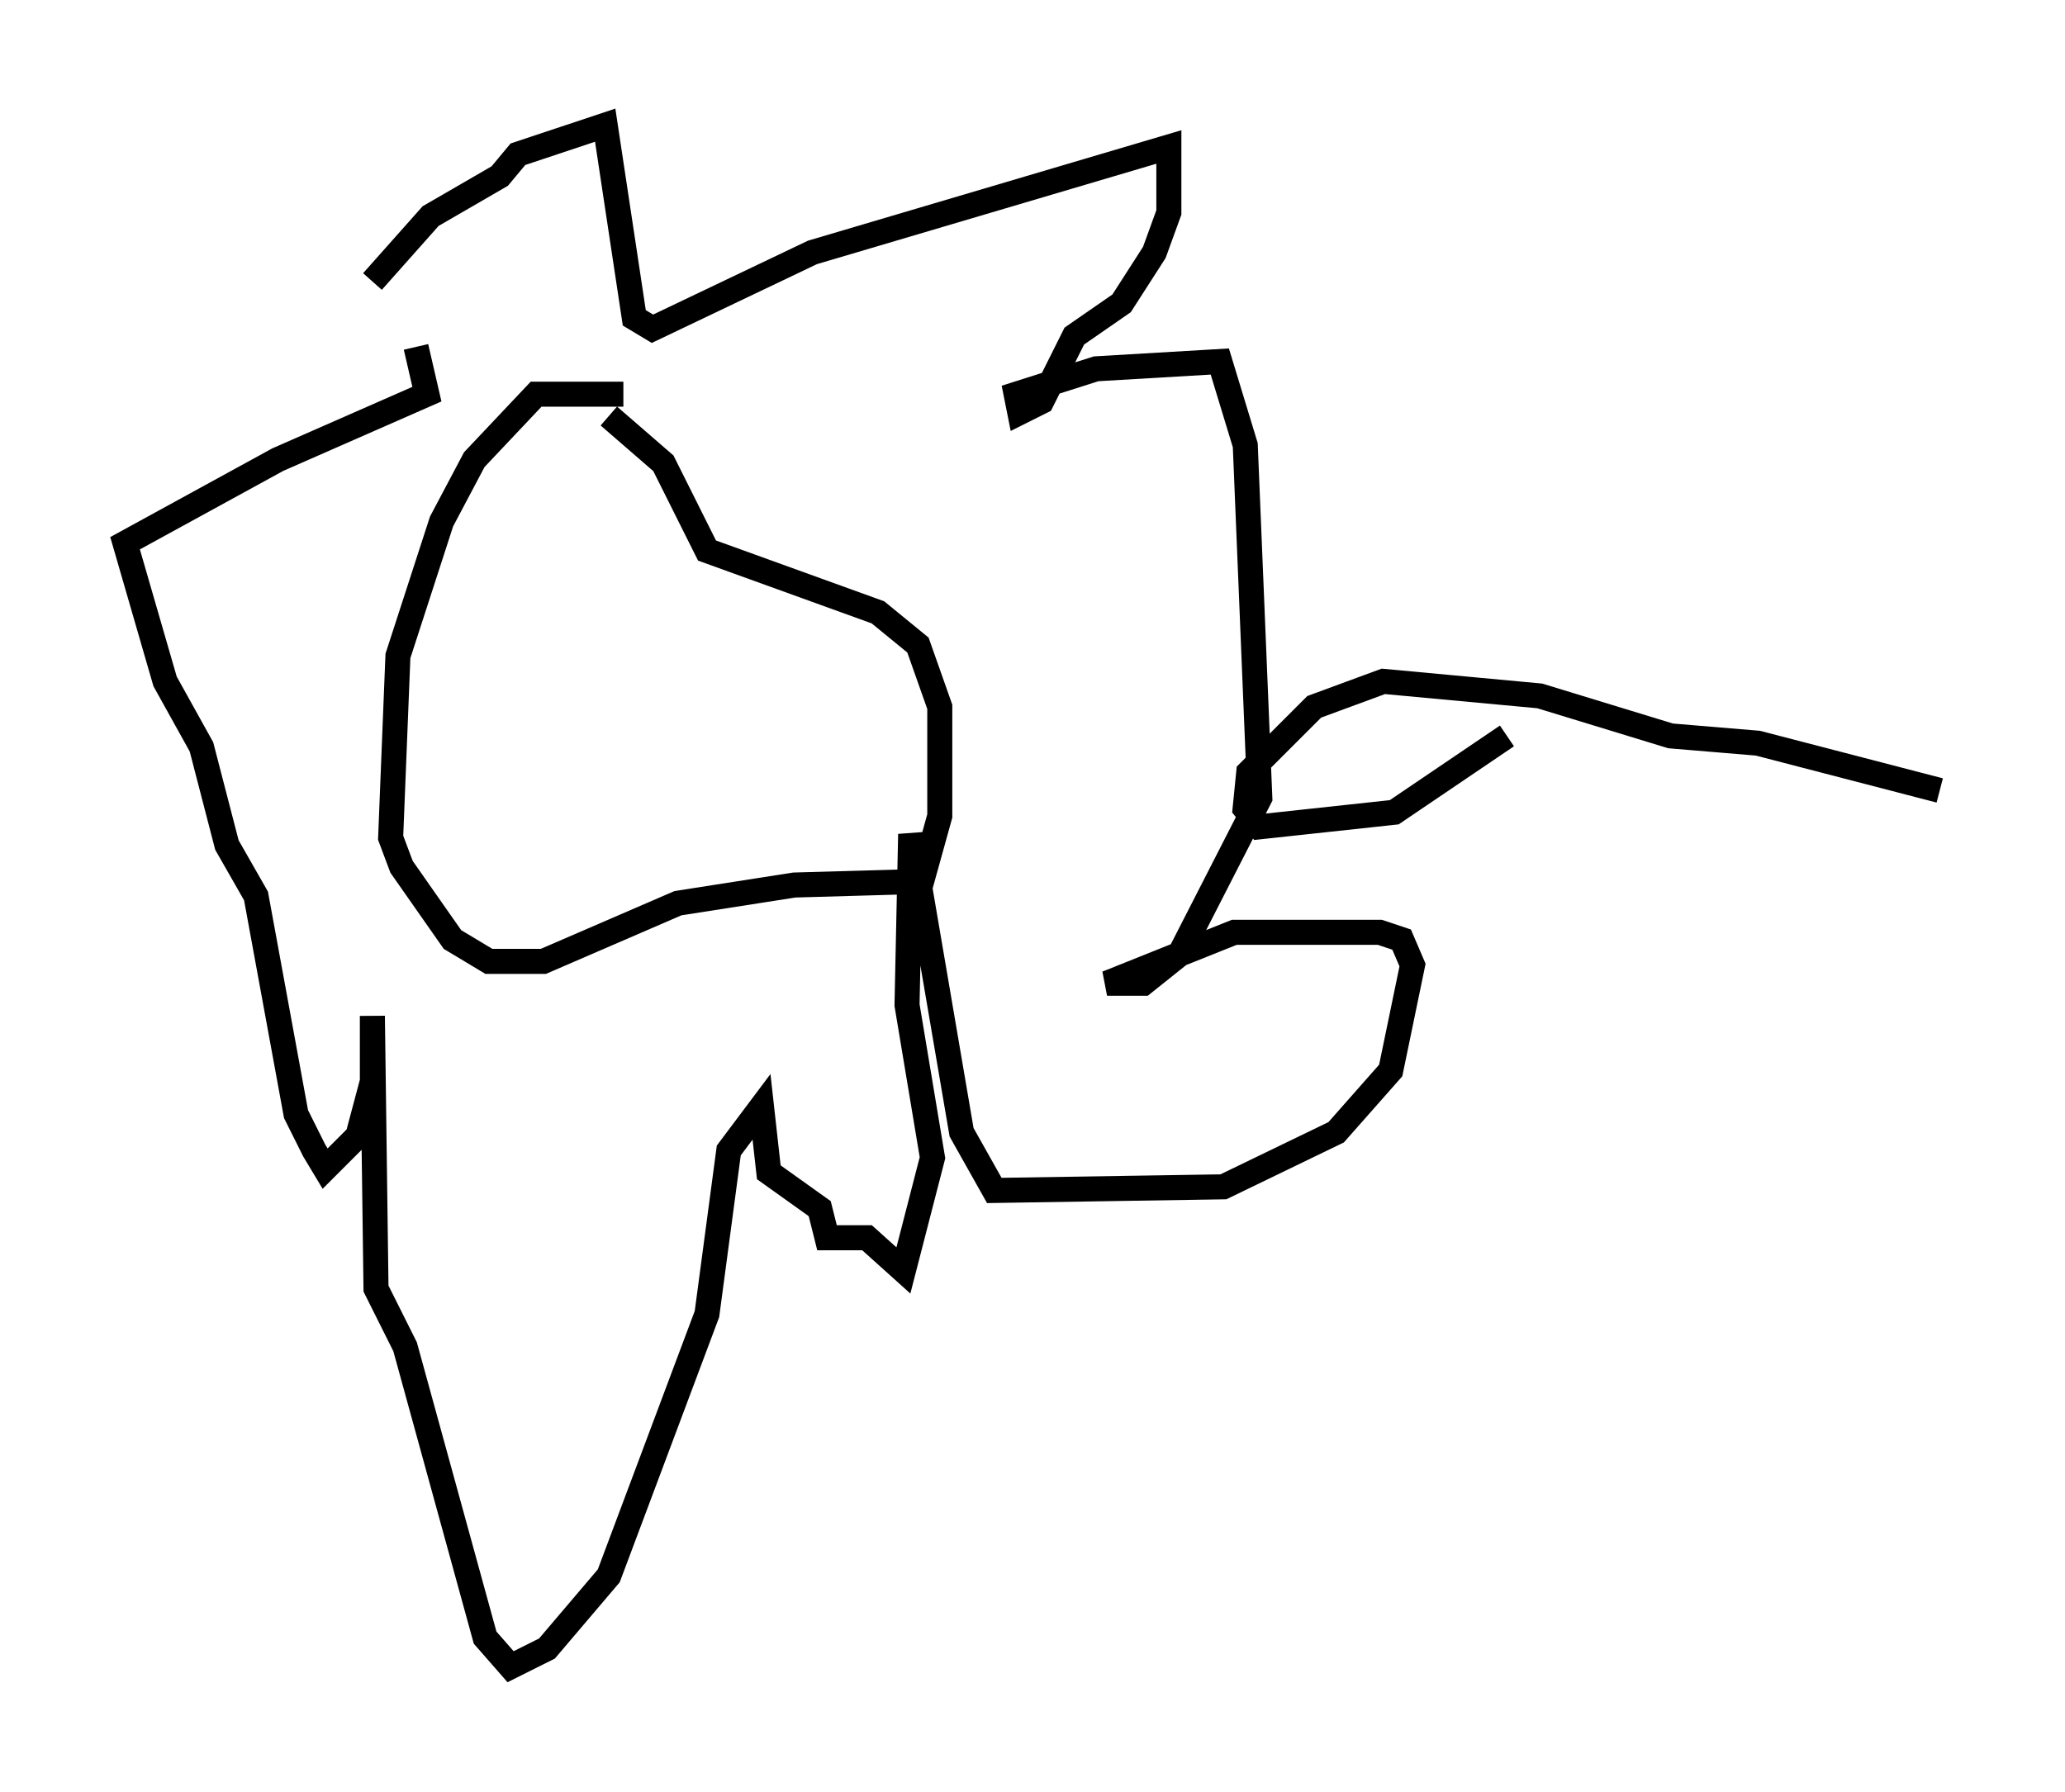 <?xml version="1.0" encoding="utf-8" ?>
<svg baseProfile="full" height="71.586" version="1.1" width="82.48" xmlns="http://www.w3.org/2000/svg" xmlns:ev="http://www.w3.org/2001/xml-events" xmlns:xlink="http://www.w3.org/1999/xlink"><defs /><rect fill="white" height="71.586" width="82.48" x="0" y="0" /><path d="M26.497, 16.184 m-1.598, -0.436 l-3.486, 0.0 -2.469, 2.615 l-1.307, 2.469 -1.743, 5.374 l-0.291, 7.263 0.436, 1.162 l2.034, 2.905 1.453, 0.872 l2.179, 0.0 5.374, -2.324 l4.648, -0.726 5.084, -0.145 l0.726, -2.615 0.0, -4.358 l-0.872, -2.469 -1.598, -1.307 l-6.827, -2.469 -1.743, -3.486 l-2.179, -1.888 m-9.441, -5.374 l2.324, -2.615 2.76, -1.598 l0.726, -0.872 3.486, -1.162 l1.162, 7.698 0.726, 0.436 l6.391, -3.05 14.235, -4.212 l0.0, 2.615 -0.581, 1.598 l-1.307, 2.034 -1.888, 1.307 l-1.307, 2.615 -0.872, 0.436 l-0.145, -0.726 3.196, -1.017 l4.939, -0.291 1.017, 3.341 l0.581, 14.089 -3.196, 6.246 l-1.453, 1.162 -1.453, 0.0 l5.084, -2.034 5.81, 0.0 l0.872, 0.291 0.436, 1.017 l-0.872, 4.212 -2.179, 2.469 l-4.503, 2.179 -9.151, 0.145 l-1.307, -2.324 -2.034, -11.911 l-0.145, 6.827 1.017, 6.101 l-1.162, 4.503 -1.453, -1.307 l-1.598, 0.0 -0.291, -1.162 l-2.034, -1.453 -0.291, -2.615 l-1.307, 1.743 -0.872, 6.536 l-3.922, 10.458 -2.469, 2.905 l-1.453, 0.726 -1.017, -1.162 l-3.196, -11.62 -1.162, -2.324 l-0.145, -10.894 0.0, 2.615 l-0.581, 2.179 -1.307, 1.307 l-0.436, -0.726 -0.726, -1.453 l-1.598, -8.715 -1.162, -2.034 l-1.017, -3.922 -1.453, -2.615 l-1.598, -5.52 6.101, -3.341 l5.955, -2.615 -0.436, -1.888 m43.575, 15.542 l-4.503, 3.05 -5.374, 0.581 l-0.581, -0.726 0.145, -1.453 l2.615, -2.615 2.76, -1.017 l6.246, 0.581 5.229, 1.598 l3.486, 0.291 7.263, 1.888 " fill="none" stroke="black" stroke-width="1" /></svg>